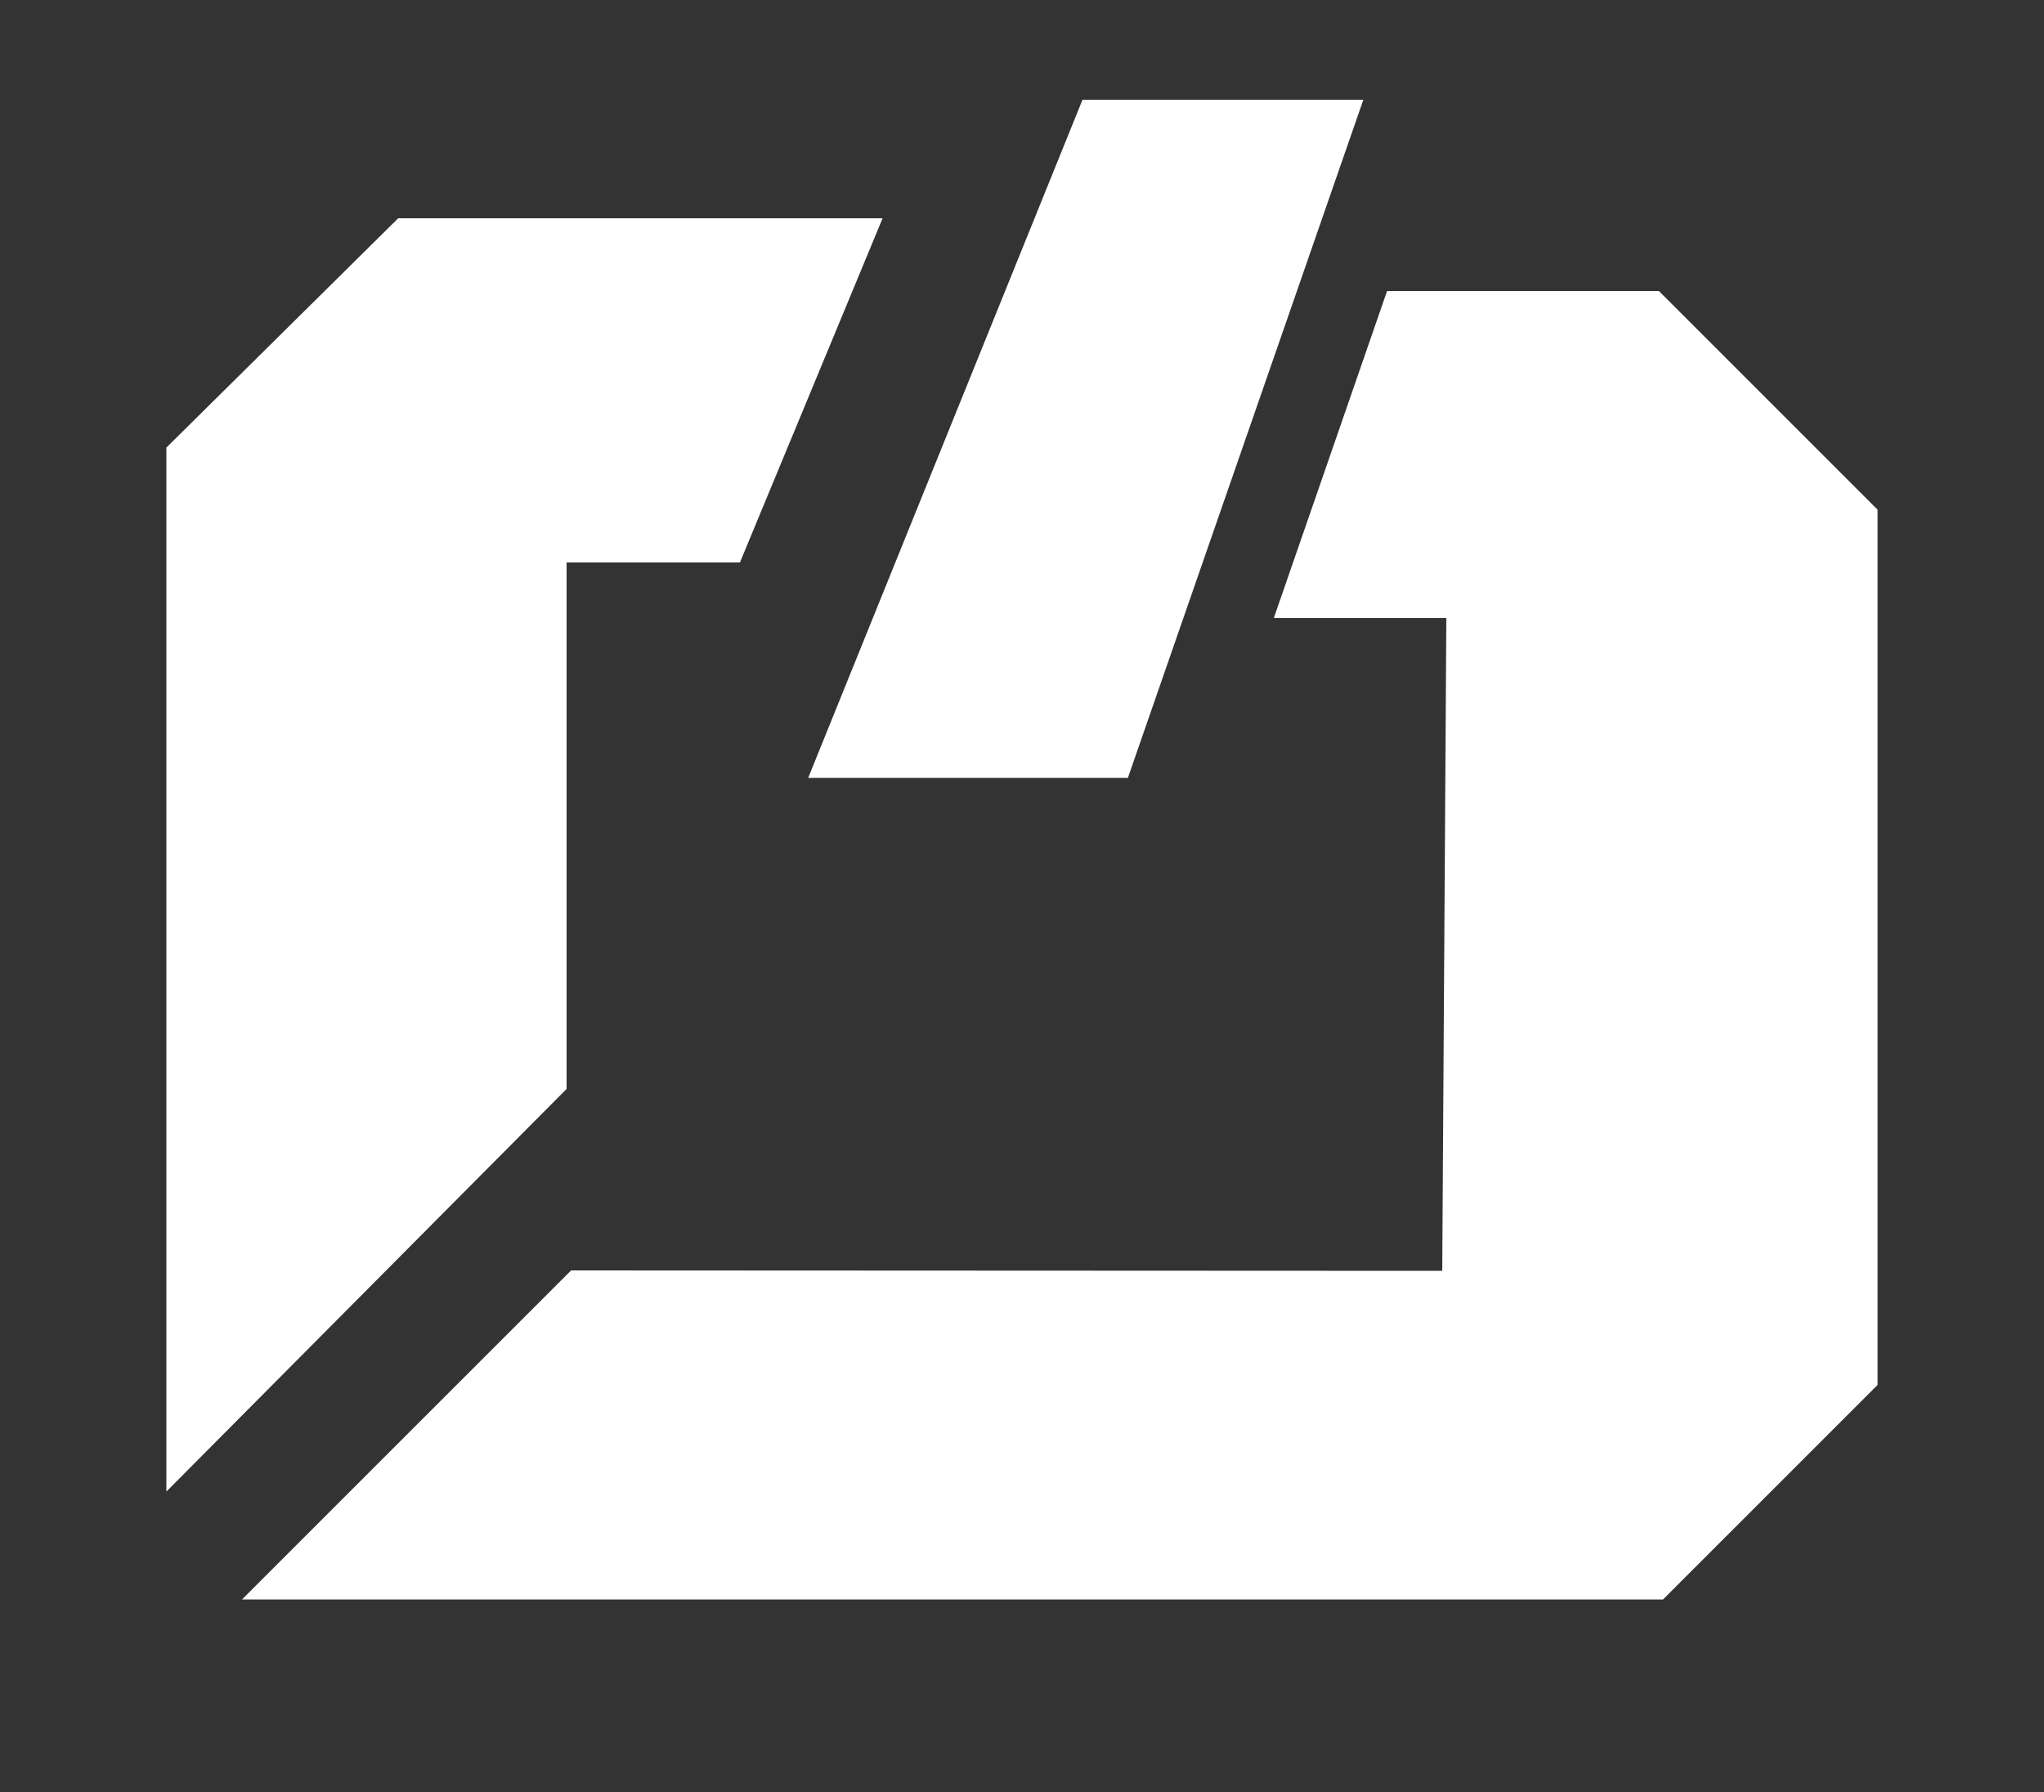 <?xml version="1.0" encoding="utf-8"?>
<!-- Generator: Adobe Illustrator 24.0.1, SVG Export Plug-In . SVG Version: 6.00 Build 0)  -->
<svg version="1.1" xmlns="http://www.w3.org/2000/svg" xmlns:xlink="http://www.w3.org/1999/xlink" x="0px" y="0px"
	 viewBox="0 0 500 438.5" style="enable-background:new 0 0 500 438.5;" xml:space="preserve">
<rect x="0" y="0" width="500" height="438.5" fill="#333333" stroke="none"/>
<style type="text/css">
	.st0{fill:#FFFFFF;}
	.st1{display:none;}
	.st2{display:inline;}
	.st3{display:inline;fill:#FFFFFF;}
</style>
<g id="Layer_2">
	<g id="Layer_2_2_">
		<polyline class="st0" points="264.8,24.4 333.5,24.4 275.9,190.3 197.7,190.3 		"/>
		<polyline class="st0" points="339.3,71.2 405.8,71.2 459.3,124.7 459.3,338.8 406.8,391.3 59.2,391.3 139.7,310.8 352.8,310.9 
			353.8,151.2 311.6,151.2 		"/>
		<polyline class="st0" points="215.9,53.4 181,137.6 138.6,137.6 138.6,266.4 40.7,364.9 40.7,109.5 97.4,53.4 		"/>
	</g>
</g>
<g id="Layer_1">
	<g id="Layer_2_1_" class="st1">
		<rect class="st2" width="500" height="438.5"/>
	</g>
	<g id="Layer_4" class="st1">
	</g>
	<g id="Layer_3" class="st1">
		<path class="st3" d="M177.2,47.5"/>
		<polygon class="st3" points="25.5,62.9 25.5,196.1 199,196.1 199,40.2 		"/>
		<polygon class="st3" points="220.1,40.2 220.1,193.4 450.4,193.4 450.4,8.4 		"/>
		<polygon class="st3" points="450.4,216.6 450.4,398.3 220.1,369.2 220.1,216.6 		"/>
		<polygon class="st3" points="25.5,211.7 199,214.4 199,367.6 25.5,344.9 		"/>
		<path class="st3" d="M360.3,103.3"/>
	</g>
	<g id="e25fa033-9ec2-4ded-b6df-1a23ce533d73" class="st1">
		<title>Untitled-1</title>
		<polygon class="st3" points="157.1,259.1 265,259.1 344.8,31.8 250.9,31.8 		"/>
		<polygon class="st3" points="205.1,86.2 93.5,86.2 39.5,139.7 39.5,379 133.1,286.3 133.2,166.3 173,166.2 		"/>
		<polygon class="st3" points="145.6,326.4 360,326.4 360,166.9 320.3,166.9 348,86.2 413.9,86.2 466.9,139.2 466.9,353.6 
			414.8,406.7 65.8,406.7 		"/>
	</g>
</g>
<g id="Layer_3_1_">
</g>
</svg>
